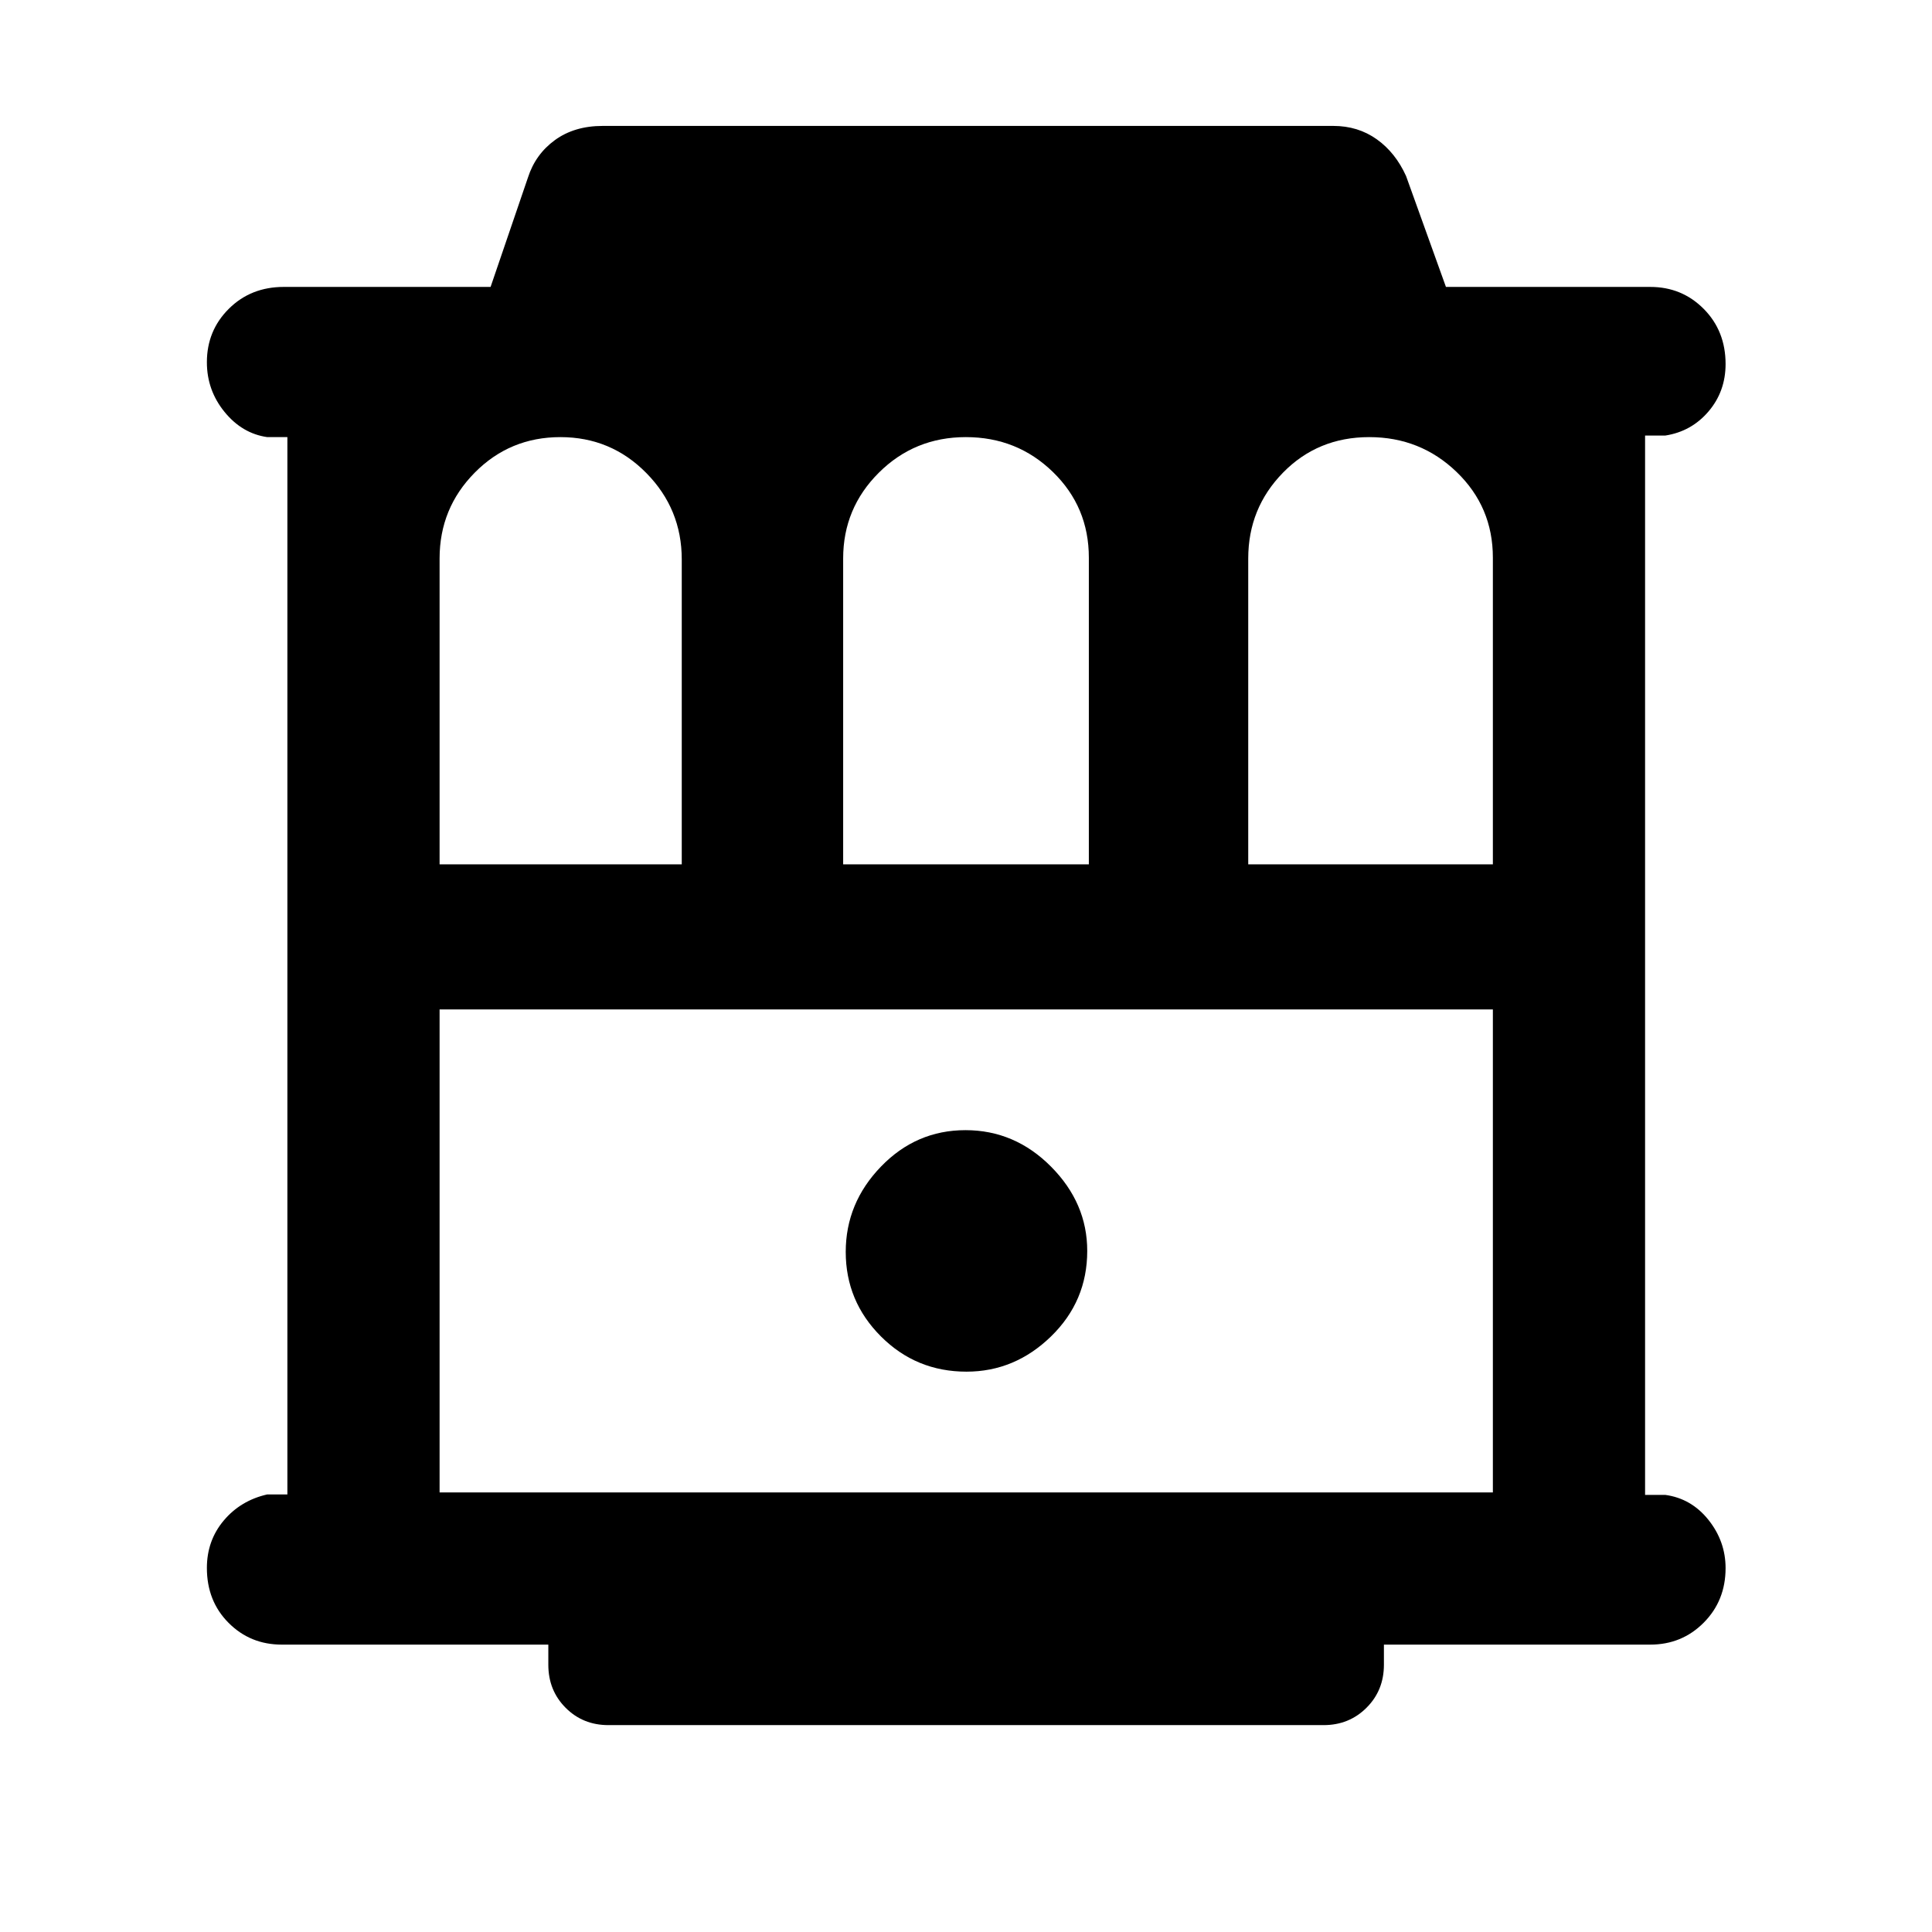 <svg xmlns="http://www.w3.org/2000/svg" height="48" viewBox="0 -960 960 960" width="48"><path d="M140-142.8q-15.65 0-26.42-10.81-10.78-10.81-10.78-27.28 0-13.62 8.39-23.58 8.39-9.96 21.61-12.96h10V-742.8h-10q-12.47-1.77-21.23-12.52-8.77-10.76-8.77-24.68 0-15.75 10.93-26.59 10.92-10.84 27.27-10.84h102.77l18.56-54.33q3.73-11.59 13.41-18.63 9.68-7.04 23.74-7.04h363.04q12.23 0 21.56 6.62 9.32 6.63 14.59 18.29l19.81 55.09H820q15.75 0 26.59 10.94t10.84 27.38q0 13.62-8.5 23.58-8.51 9.96-21.5 11.96h-10v526.37h10q12.99 1.77 21.5 12.43 8.5 10.67 8.5 23.95 0 16.17-10.84 27.09Q835.75-142.8 820-142.8H687.66v10q0 12.75-8.65 21.37-8.64 8.63-21.34 8.63H302.33q-12.7 0-21.29-8.63-8.58-8.62-8.58-21.37v-10H140Zm78.43-387.7h120.33v-151.55q0-25.03-17.59-42.89-17.58-17.86-42.71-17.86-25.12 0-42.57 17.66-17.46 17.66-17.46 42.63v152.01Zm200.53 0h122.08v-152.4q0-25.18-17.82-42.54-17.83-17.36-43.3-17.36-25.46 0-43.21 17.66t-17.75 42.63v152.01Zm201.28 0H741.8v-152.4q0-25.18-17.98-42.54-17.99-17.36-43.46-17.36-25.56 0-42.84 17.66-17.28 17.66-17.28 42.63v152.01ZM218.43-218.43H741.8v-240H218.43v240Zm261.81-60q24 0 42-17.5t18-42.5q0-23.77-18-41.89-18-18.11-42.5-18.11t-42 18.11q-17.5 18.12-17.5 42.39 0 24.5 17.5 42t42.5 17.5Zm-261.81-180H741.8 218.43Z"/></svg>
